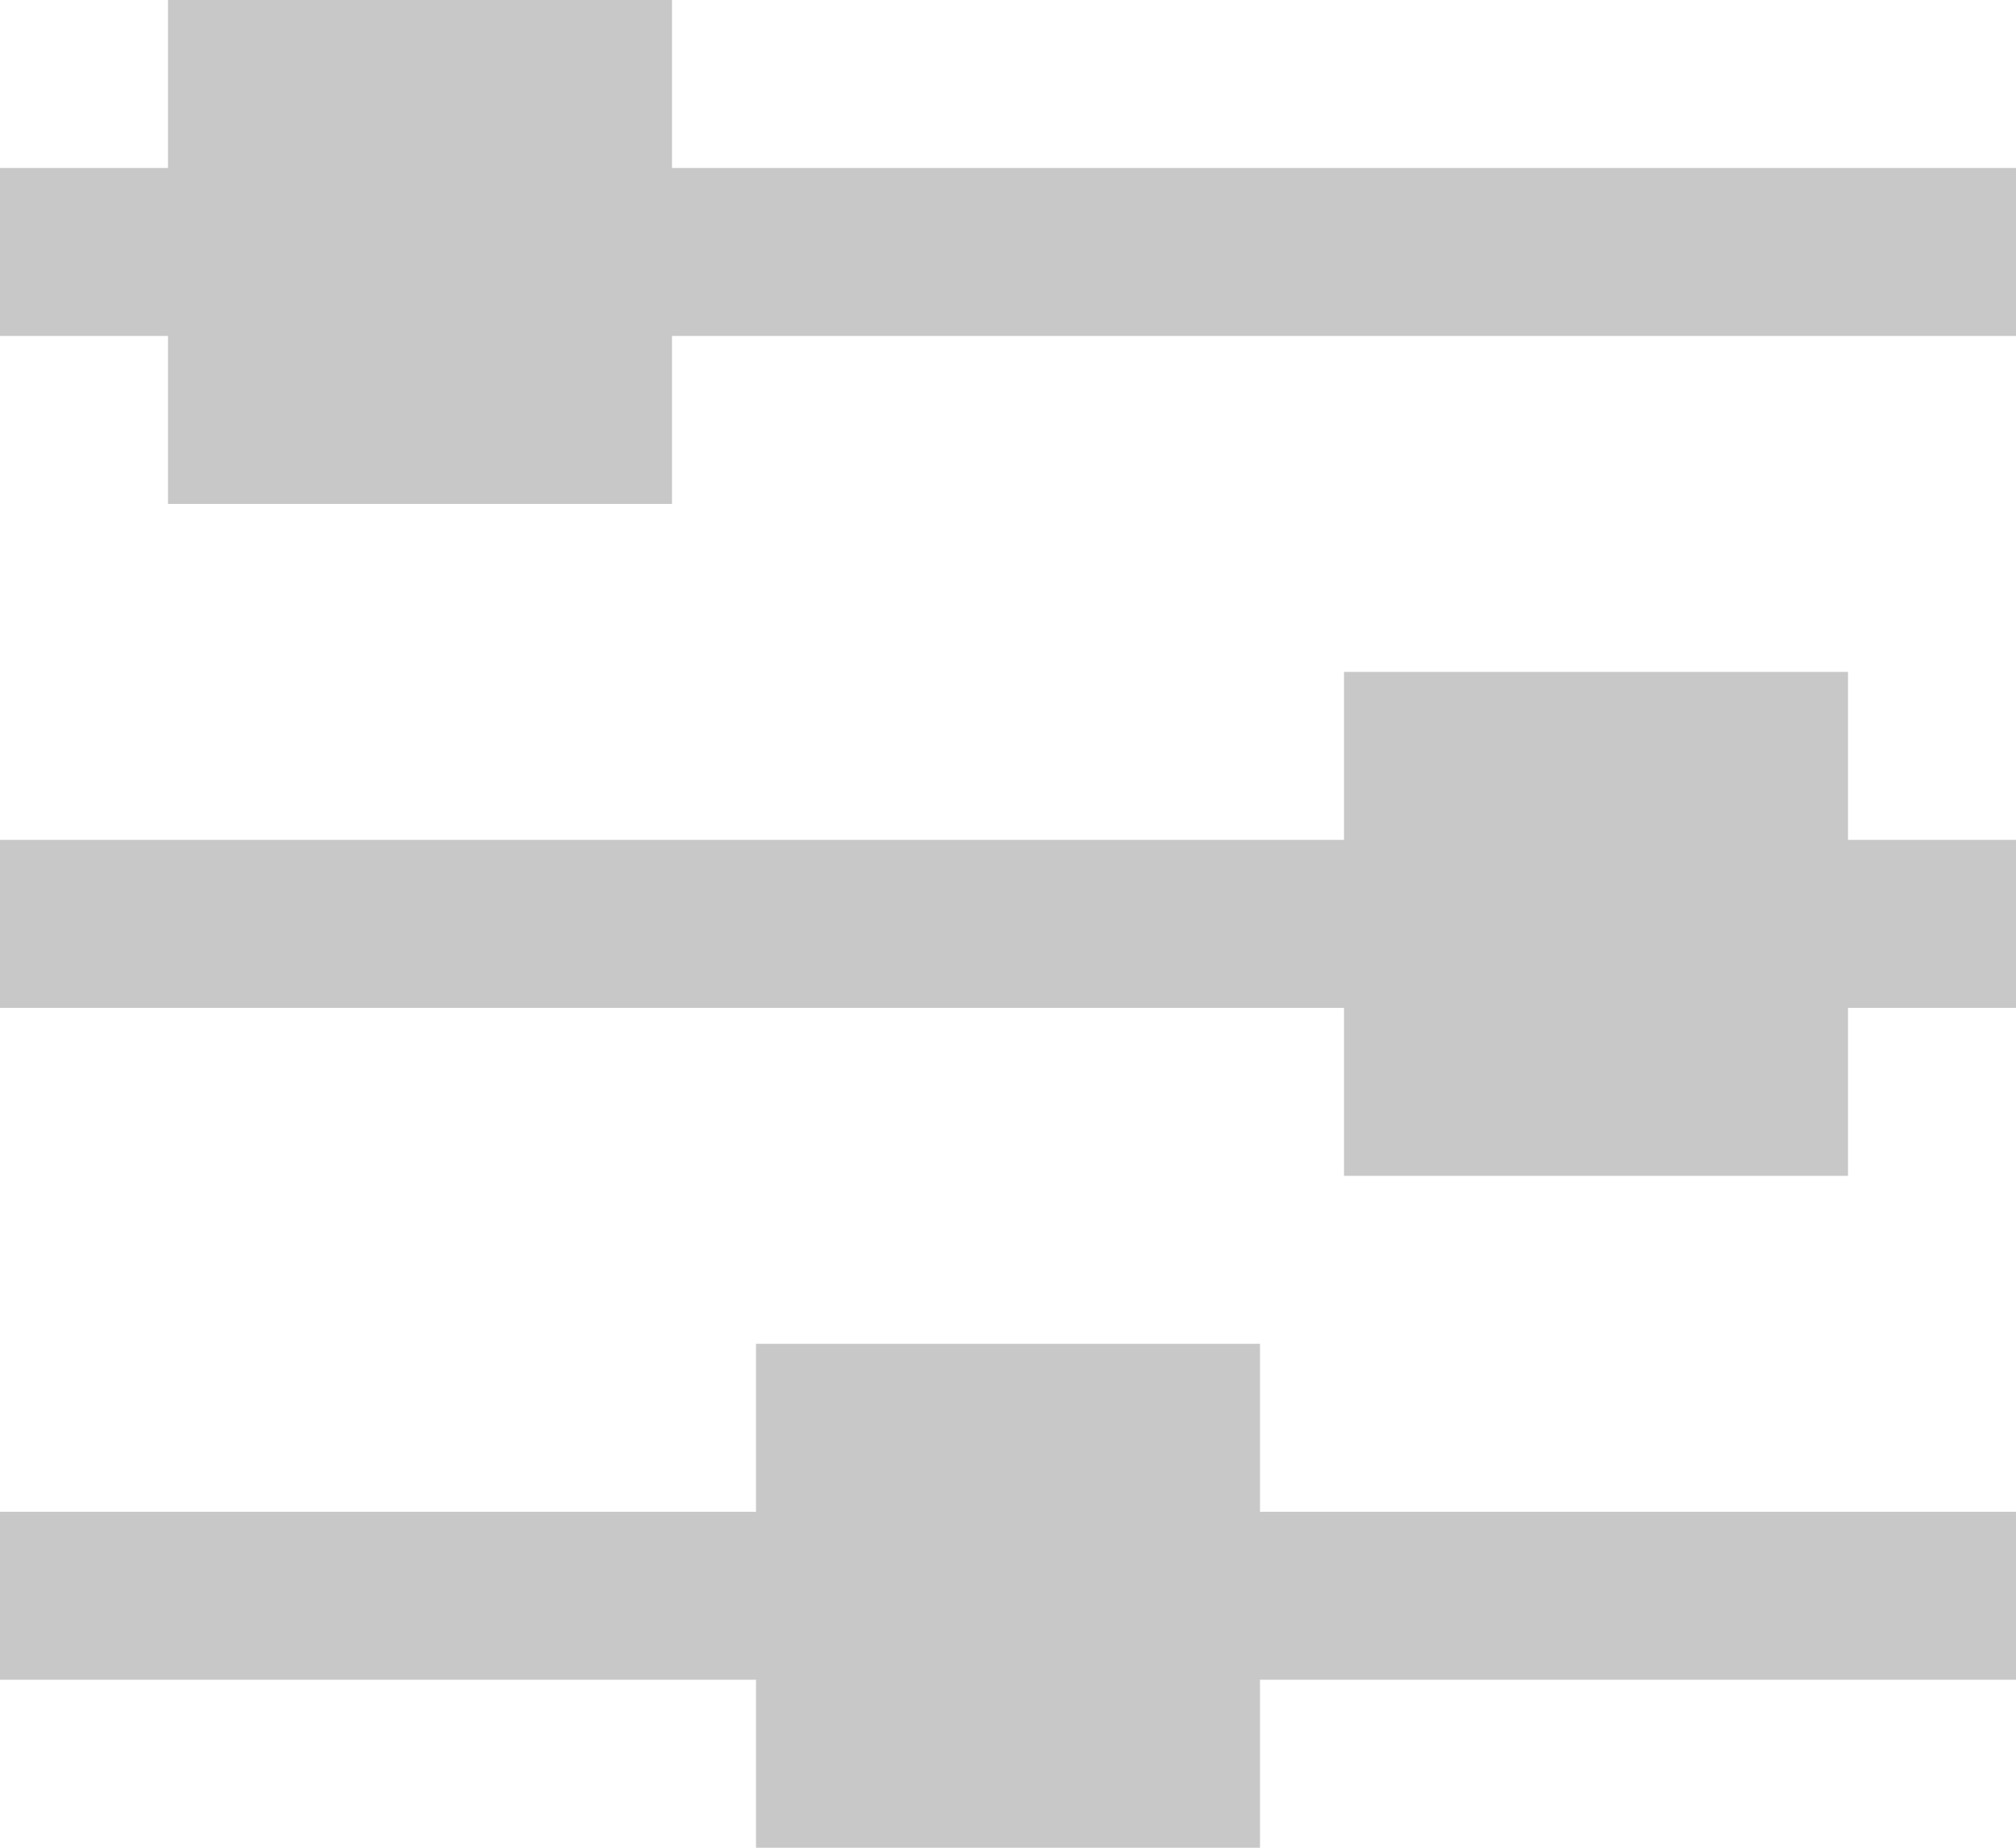 <?xml version="1.0" encoding="utf-8"?>
<!-- Generator: Adobe Illustrator 21.0.0, SVG Export Plug-In . SVG Version: 6.00 Build 0)  -->
<svg version="1.1" xmlns="http://www.w3.org/2000/svg" xmlns:xlink="http://www.w3.org/1999/xlink" x="0px" y="0px"
	 width="24px" height="22px" viewBox="0 0 24 22" style="enable-background:new 0 0 24 22;" xml:space="preserve">
	<path fill="#C8C8C8" d="M0,2h24v2H0V2z M0,10h24v2H0V10z M0,18h24v2H0V18z M2,0h6v6H2V0z M16,8h6v6h-6V8z M9,16h6v6H9V16z"/>
</svg>
